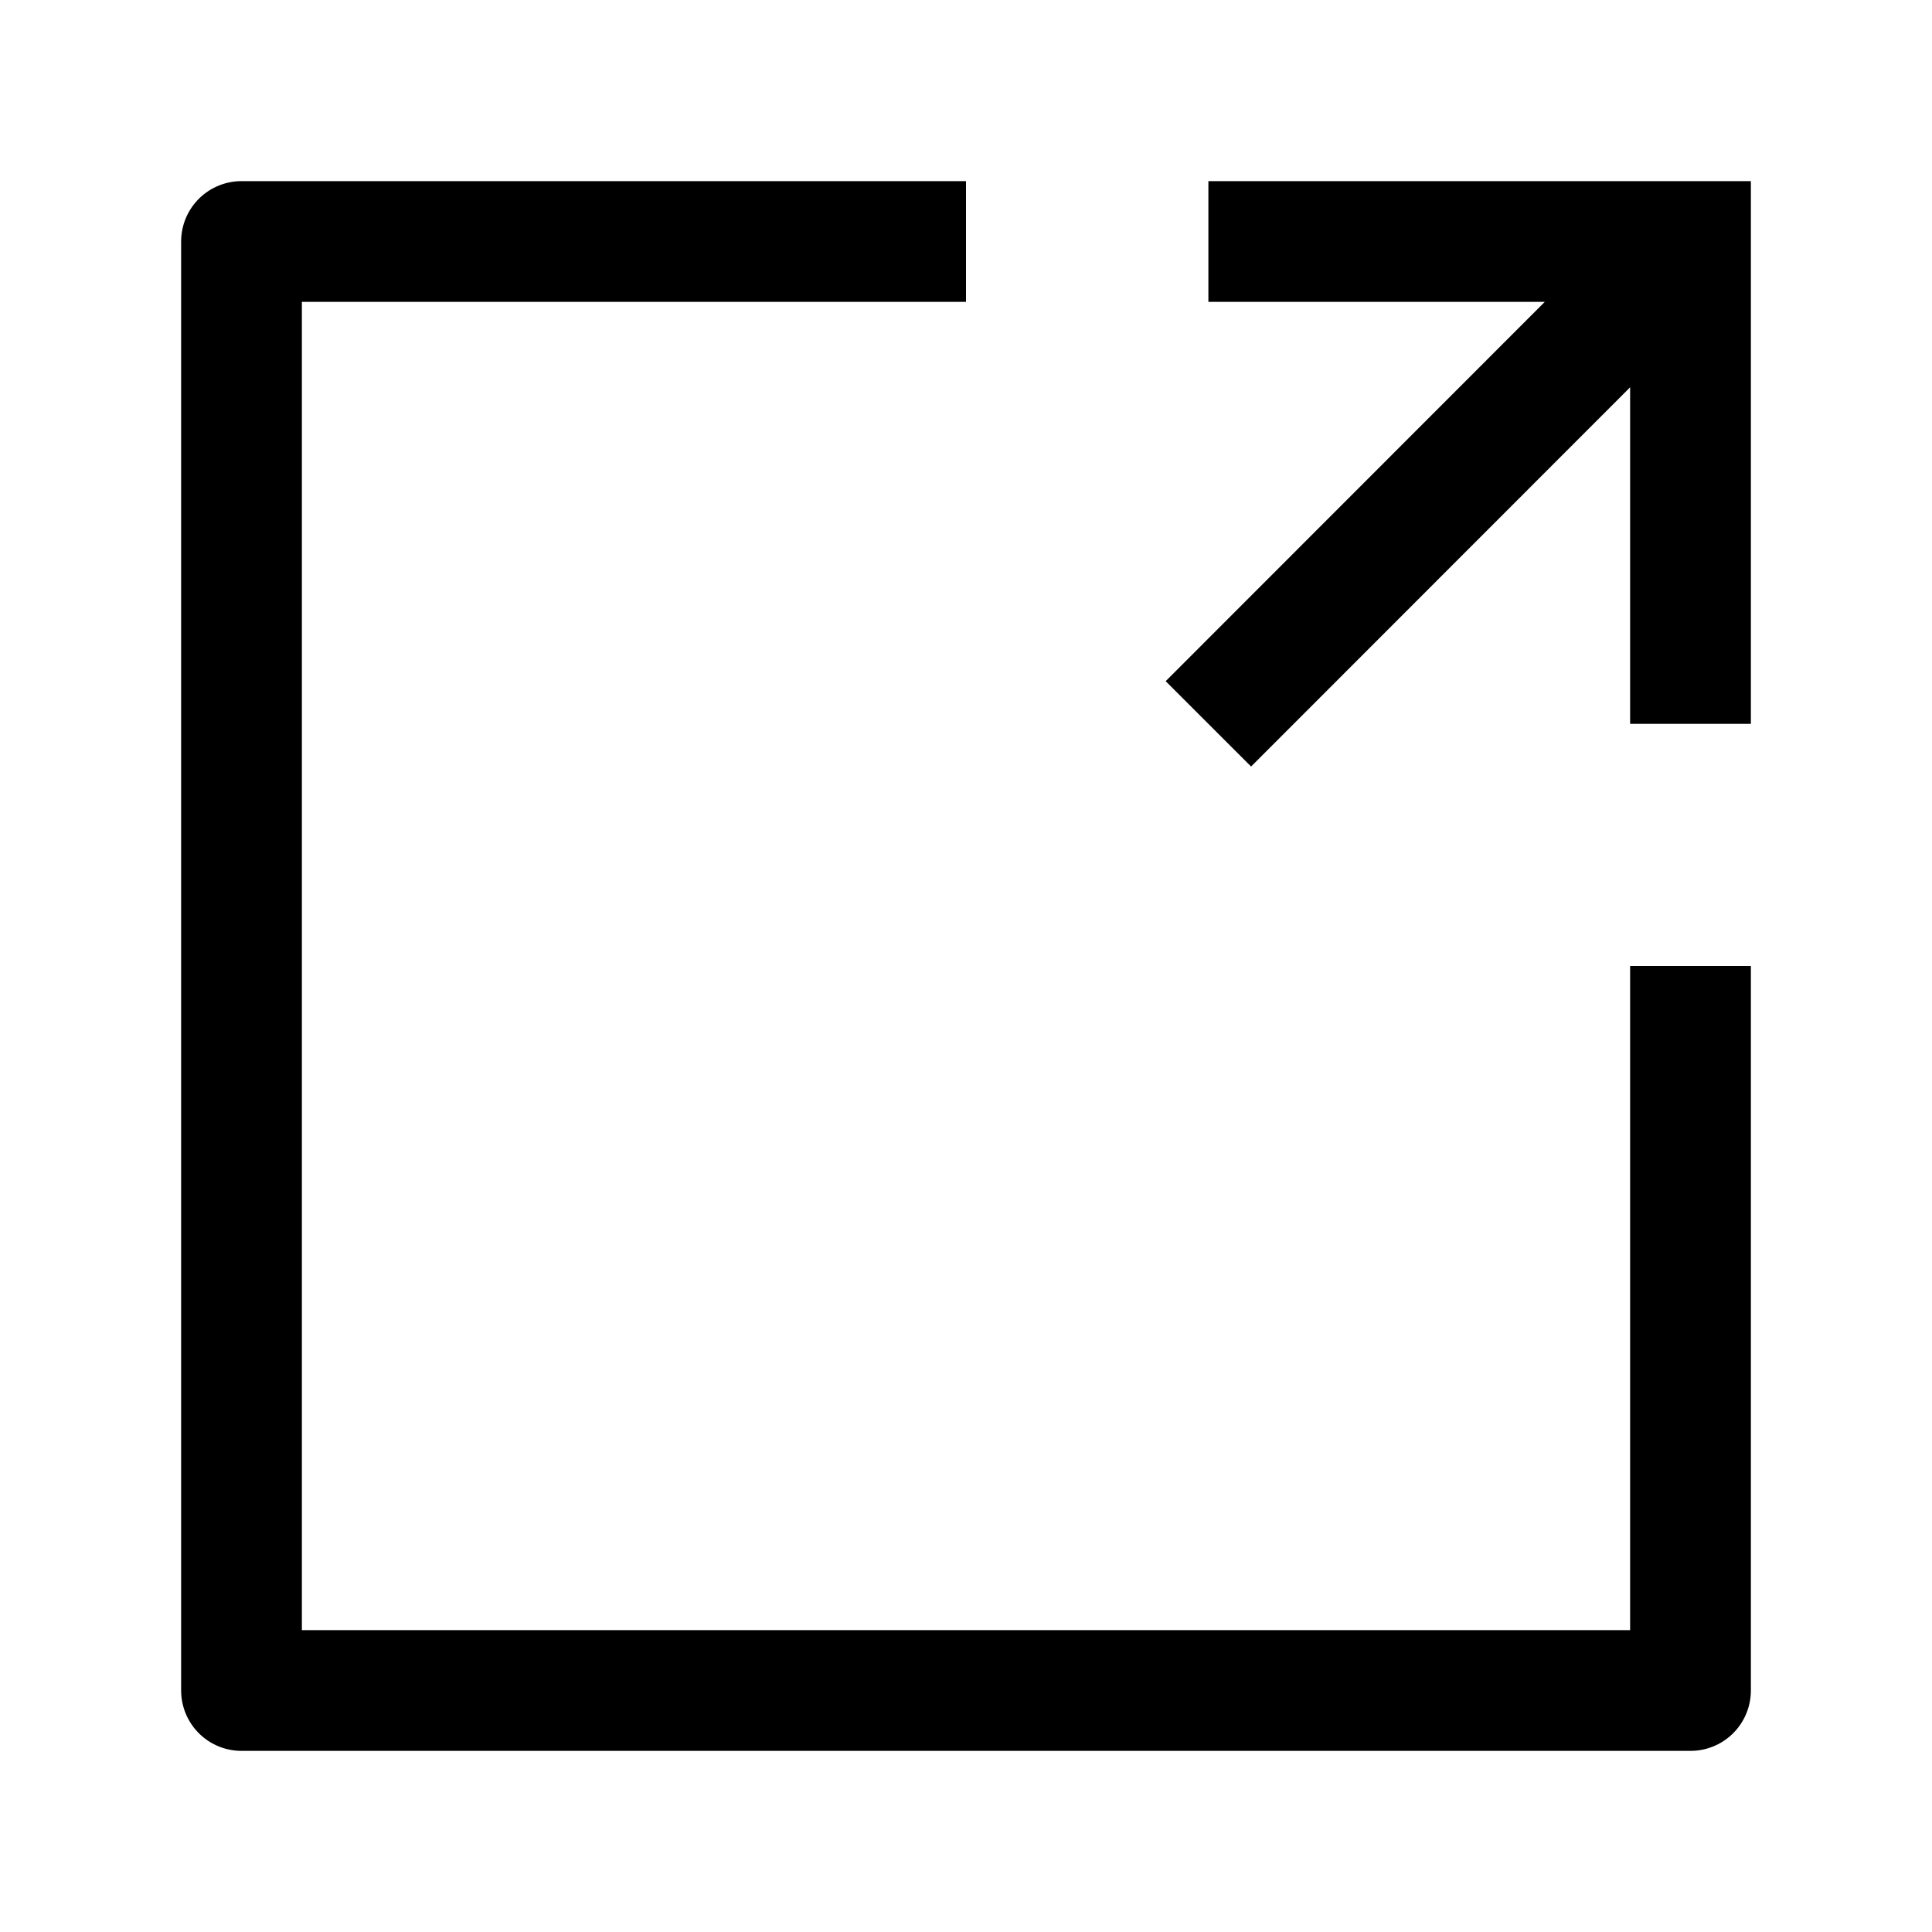 <svg width="24" height="24" viewBox="0 0 24 24" fill="none" xmlns="http://www.w3.org/2000/svg">
    <path d="M12 3H3V21H21V12" stroke="currentColor" stroke-width="1.5" stroke-linejoin="round"/>
    <path d="M15.011 8.992L20.515 3.485M21 8.992L21 3H15.011" stroke="currentColor" stroke-width="1.5"/>
</svg>
